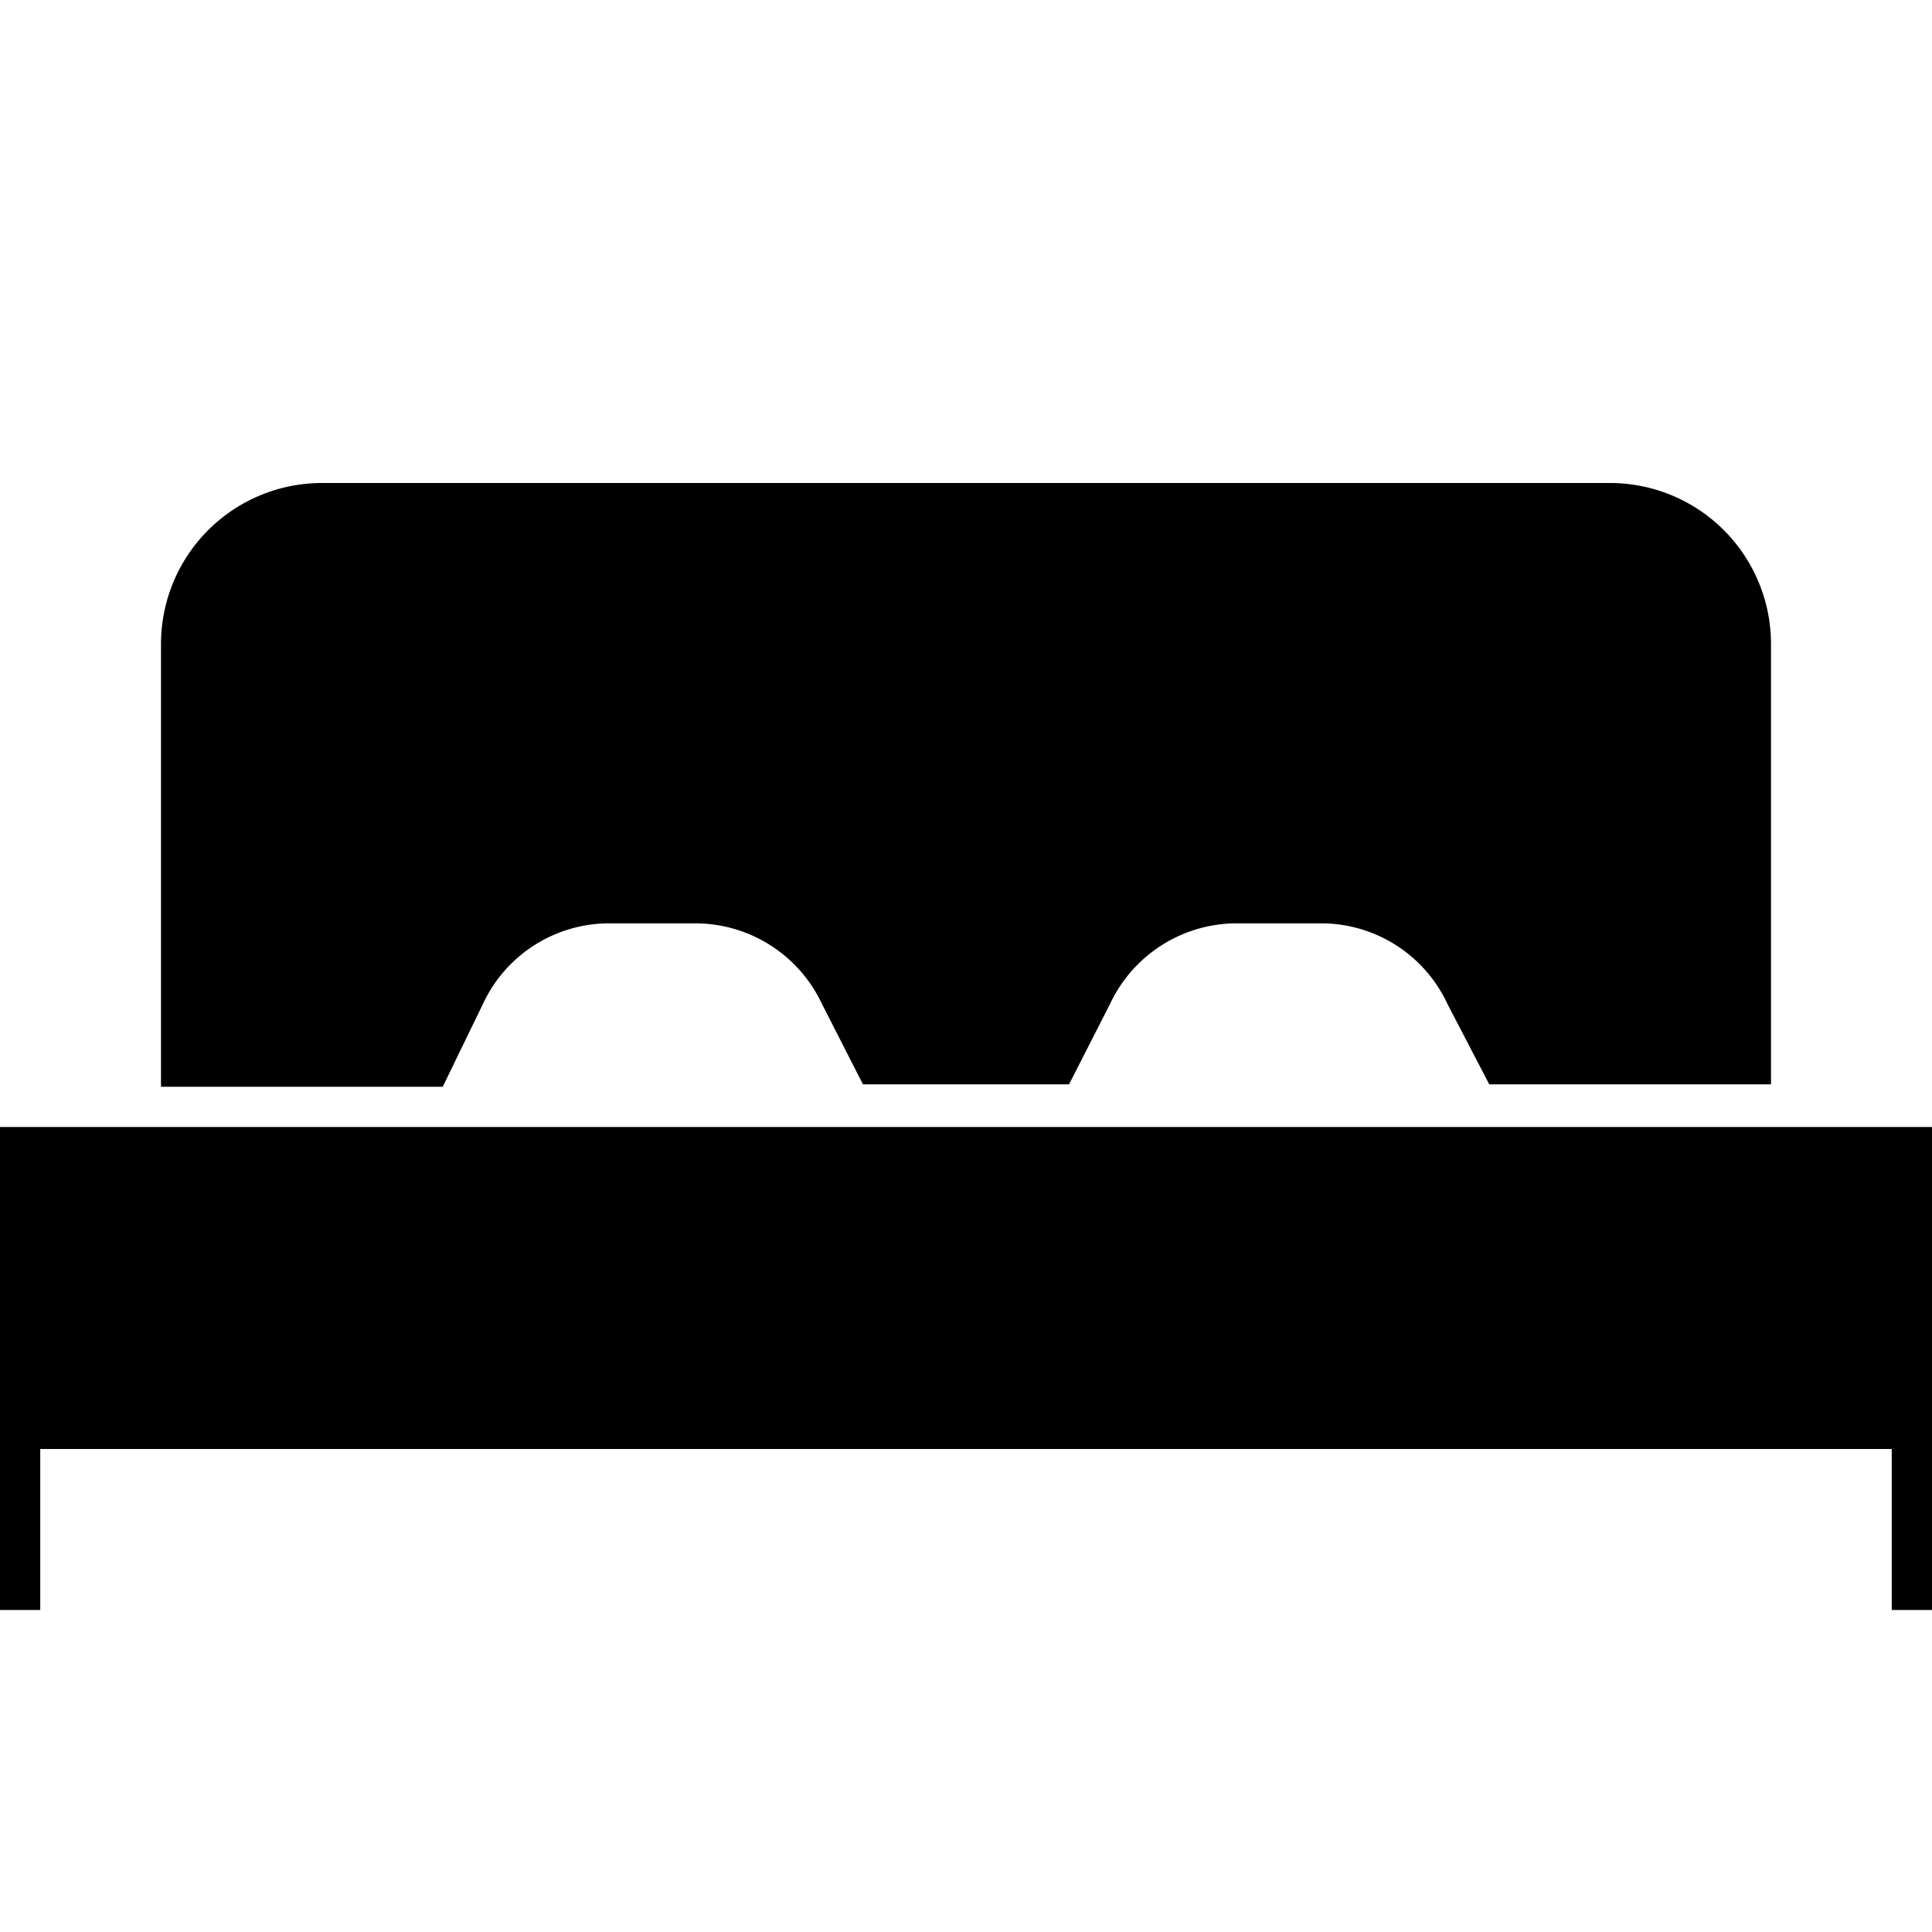 <svg id="Layer_1" data-name="Layer 1" xmlns="http://www.w3.org/2000/svg" viewBox="0 0 24 24"><title>iconoteka_king_size_bed_l_f</title><path d="M0,14v6H.5V18h23v2H24V14Zm6-1.53a1.73,1.73,0,0,1,1.56-1H8.64a1.74,1.74,0,0,1,1.57,1l.51,1h2.56l.51-1a1.74,1.74,0,0,1,1.57-1h1.06a1.73,1.73,0,0,1,1.56,1l.52,1H22V8a2,2,0,0,0-2-2H4A2,2,0,0,0,2,8v5.5H5.5Z"/></svg>